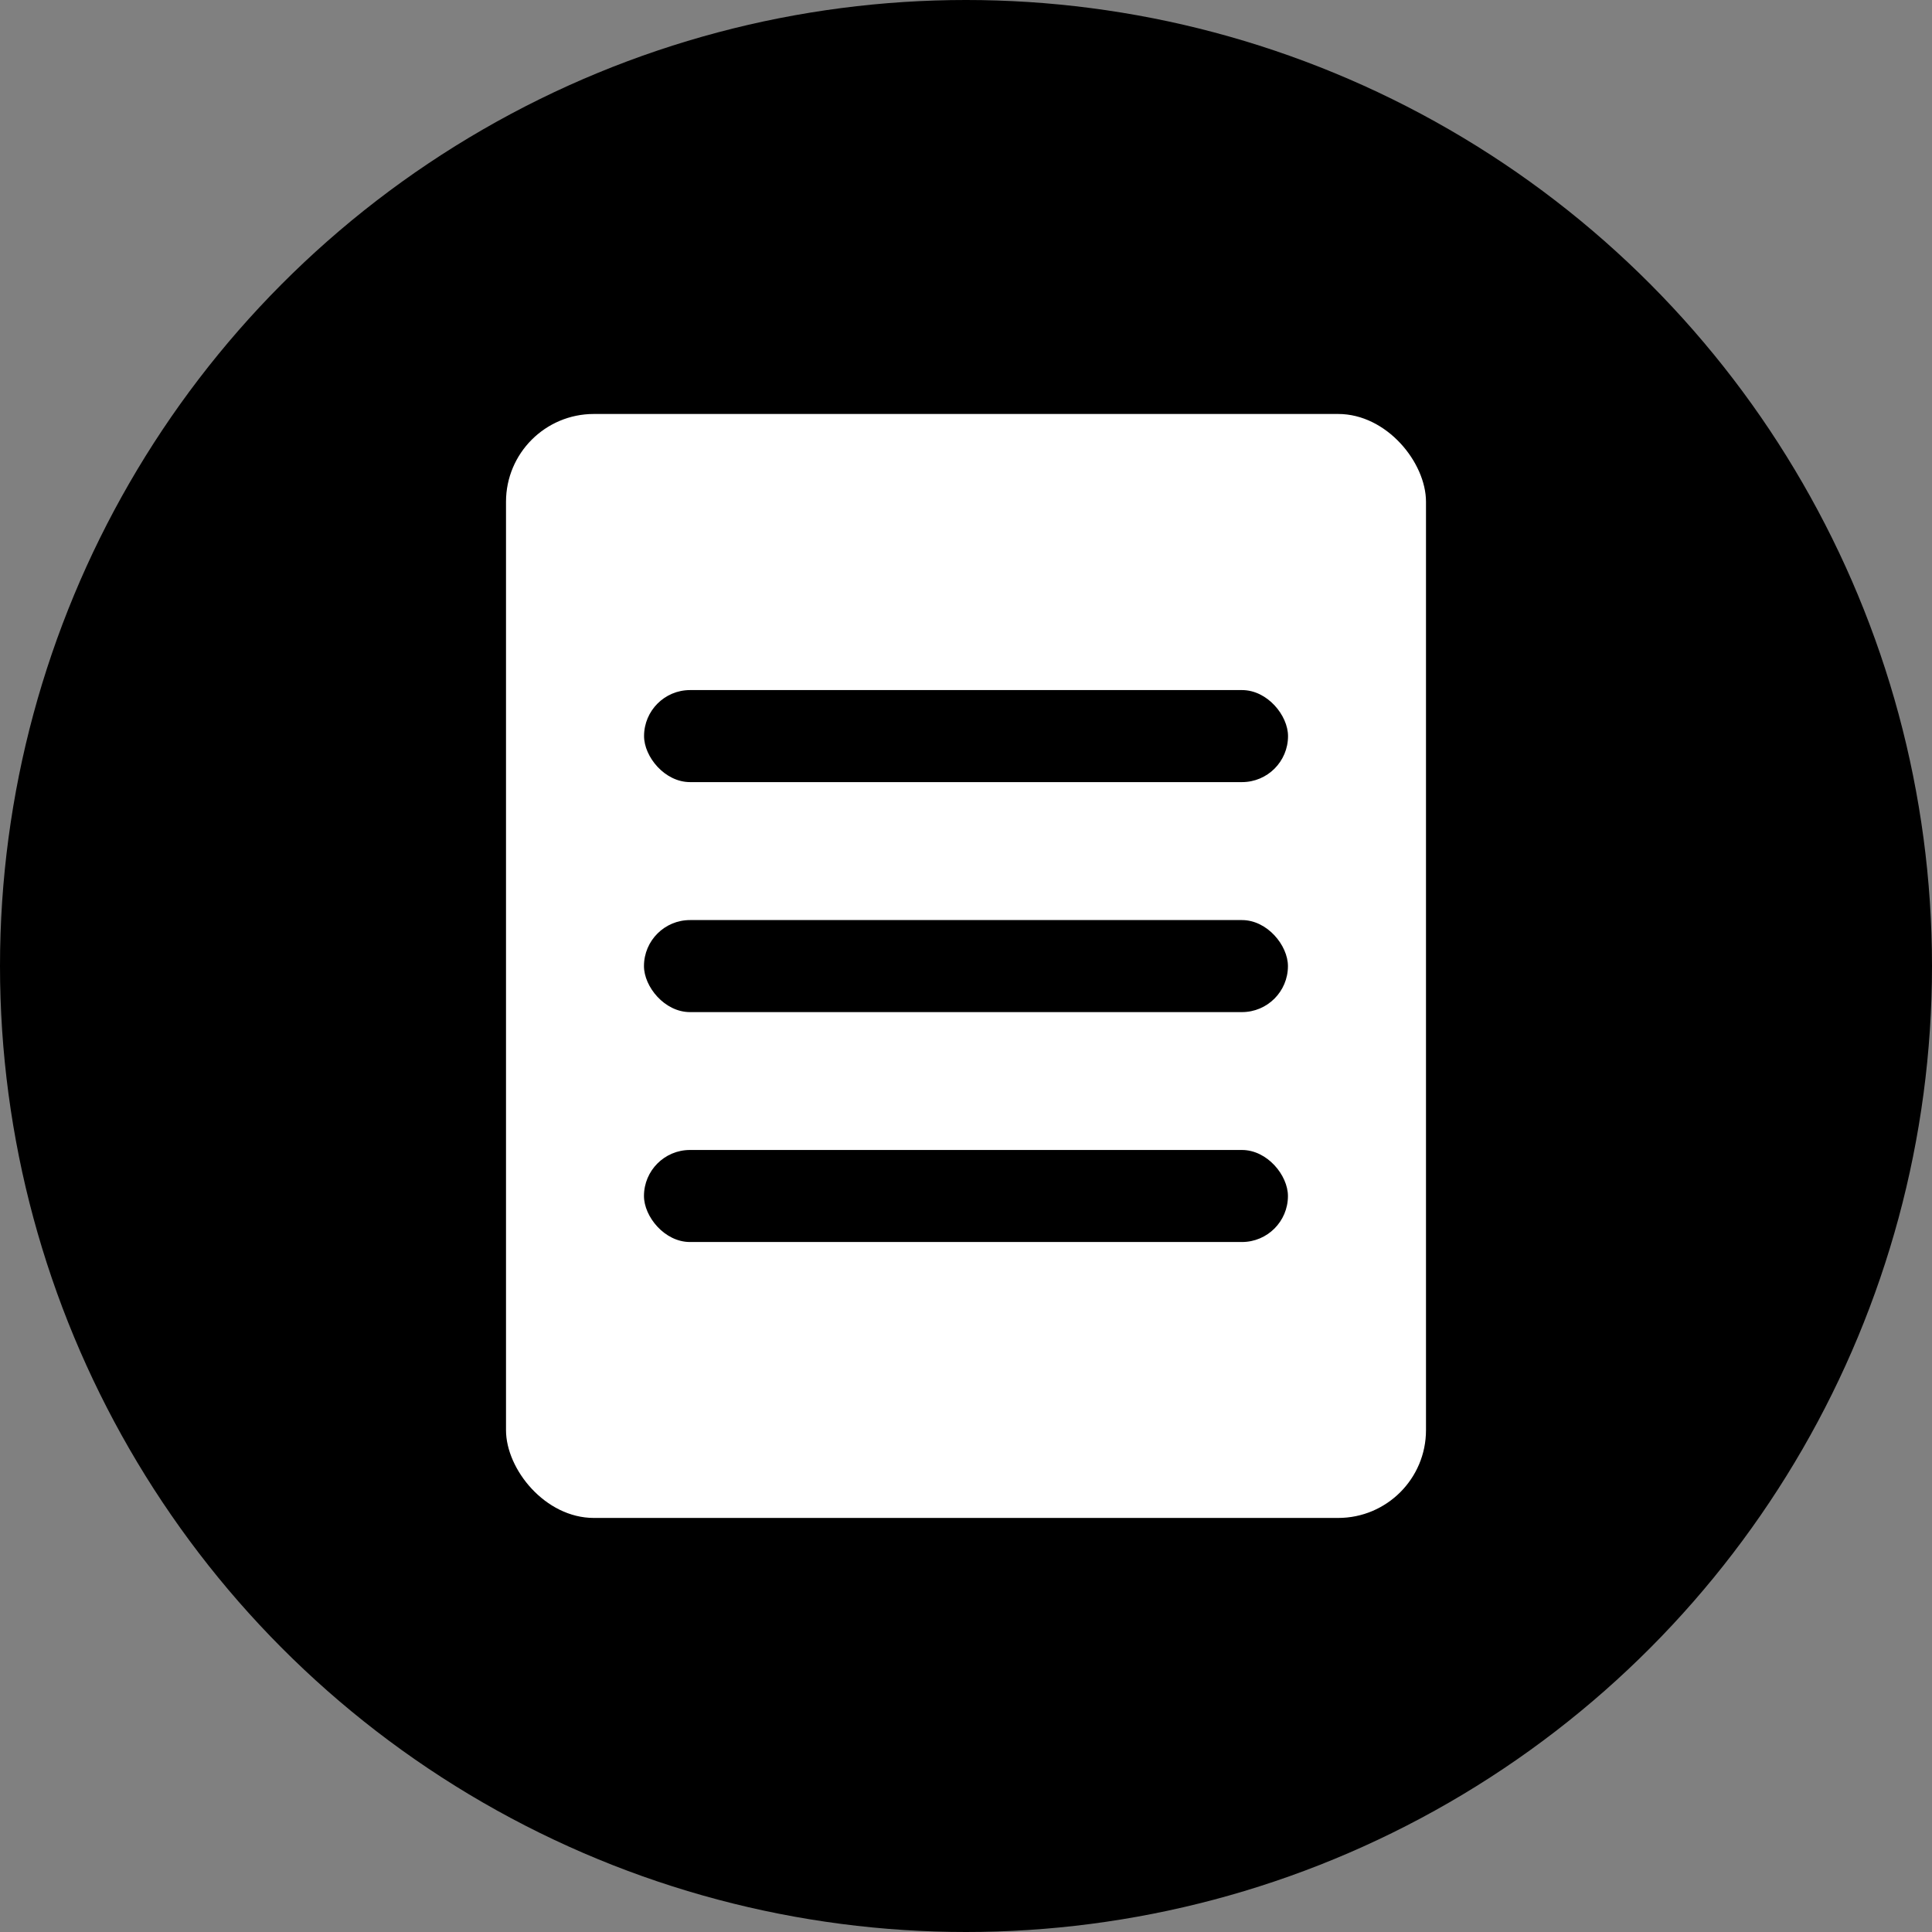 <svg width="22" height="22" viewBox="0 0 22 22" fill="none" xmlns="http://www.w3.org/2000/svg">
<rect x="0" y="0" width="22" height="22" fill="#808080" stroke="none"/>
<circle cx="11" cy="11" r="11" fill="black"/>
<rect x="5.762" y="4.714" width="10.476" height="12.571" rx="1" fill="white"/>
<rect x="7.334" y="7.858" width="7.333" height="1.048" rx="0.524" fill="black"/>
<rect x="7.333" y="10.477" width="7.333" height="1.048" rx="0.524" fill="black"/>
<rect x="7.333" y="13.095" width="7.333" height="1.048" rx="0.524" fill="black"/>
</svg>
